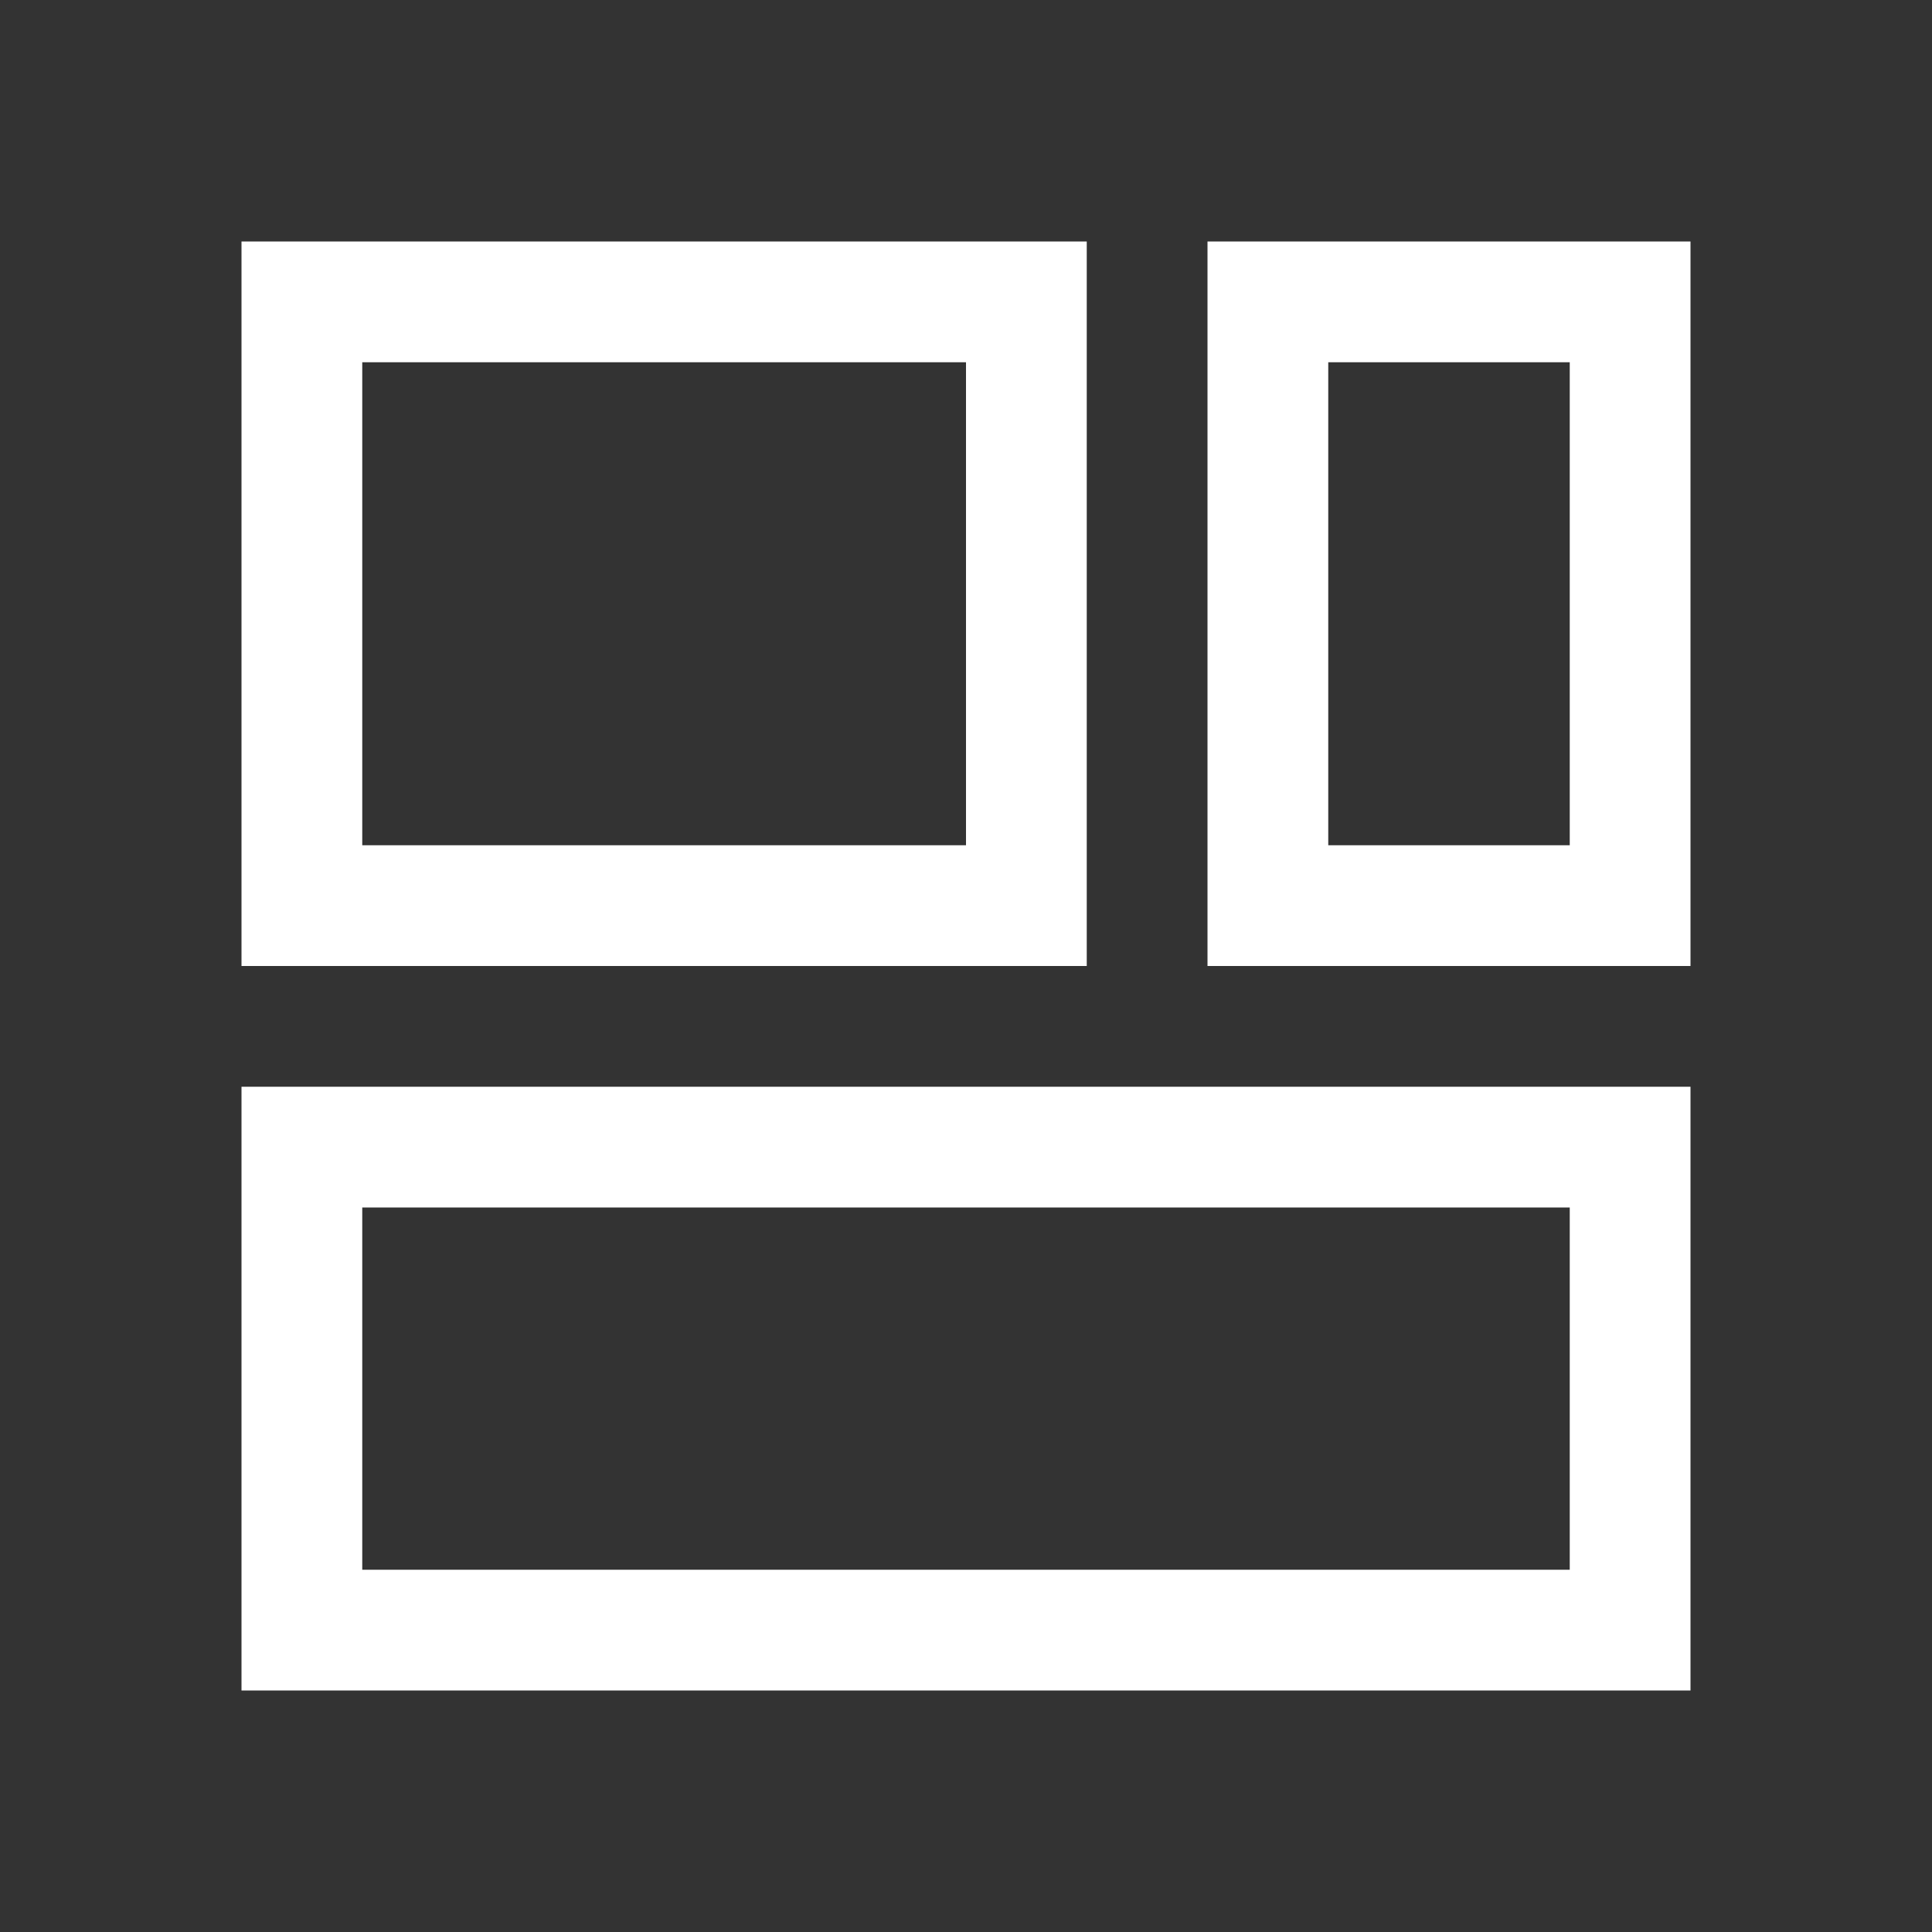 <?xml version="1.0" encoding="UTF-8" standalone="no"?>
<svg
   xmlns:dc="http://purl.org/dc/elements/1.1/"
   xmlns:cc="http://creativecommons.org/ns#"
   xmlns:rdf="http://www.w3.org/1999/02/22-rdf-syntax-ns#"
   xmlns:svg="http://www.w3.org/2000/svg"
   xmlns="http://www.w3.org/2000/svg"
   xmlns:sodipodi="http://sodipodi.sourceforge.net/DTD/sodipodi-0.dtd"
   xmlns:inkscape="http://www.inkscape.org/namespaces/inkscape"
   viewBox="0 0 16 16"
   version="1.1"
   id="svg10"
   sodipodi:docname="dashboard_bt.svg"
   inkscape:version="0.92.4 (5da689c313, 2019-01-14)">
  <rect x="0" y="0" width="16" height="16" fill="#333333" stroke="none"/>
  <sodipodi:namedview
     pagecolor="#ffffff"
     bordercolor="#666666"
     borderopacity="1"
     objecttolerance="10"
     gridtolerance="10"
     guidetolerance="10"
     inkscape:pageopacity="0"
     inkscape:pageshadow="2"
     inkscape:window-width="1912"
     inkscape:window-height="2056"
     id="namedview12"
     showgrid="false"
     inkscape:zoom="59"
     inkscape:cx="12.151031"
     inkscape:cy="4.8949311"
     inkscape:window-x="3840"
     inkscape:window-y="0"
     inkscape:window-maximized="0"
     inkscape:current-layer="svg10"
     inkscape:snap-page="true" />
  <defs
     id="defs3051">
    <style
       type="text/css"
       id="current-color-scheme">
      .ColorScheme-Text {
        color:#232629;
      }
      .ColorScheme-NegativeText {
        color:#da4453;
      }
      </style>
  </defs>
  <path
     style="fill:#ffffff;fill-opacity:1;stroke:none;stroke-width:2.236"
     d="m 2,14 h 1 3 1 1 H 13 14 V 9 h -1 -6 -1 -1 H 3 2 Z m 1,-1 v -3 h 2 1 1 1 H 13 v 3 h -5 -1 -1 -1 z"
     id="path82"
     inkscape:connector-curvature="0" />
  <path
     style="fill:#ffffff;fill-opacity:1;stroke:none;stroke-width:2.236"
     d="M 2,8 H 3 8 9 V 2 H 8 3 2 Z M 3,7 V 3 h 5 v 4 z"
     id="path80"
     inkscape:connector-curvature="0" />
  <path
     style="fill:#ffffff;fill-opacity:1;stroke:none;stroke-width:2.236"
     d="M 10,8 H 11 13.236 14 V 2 H 13 11 10 Z M 11,7 V 3 h 2 v 4 z"
     id="path74"
     inkscape:connector-curvature="0" />
</svg>

